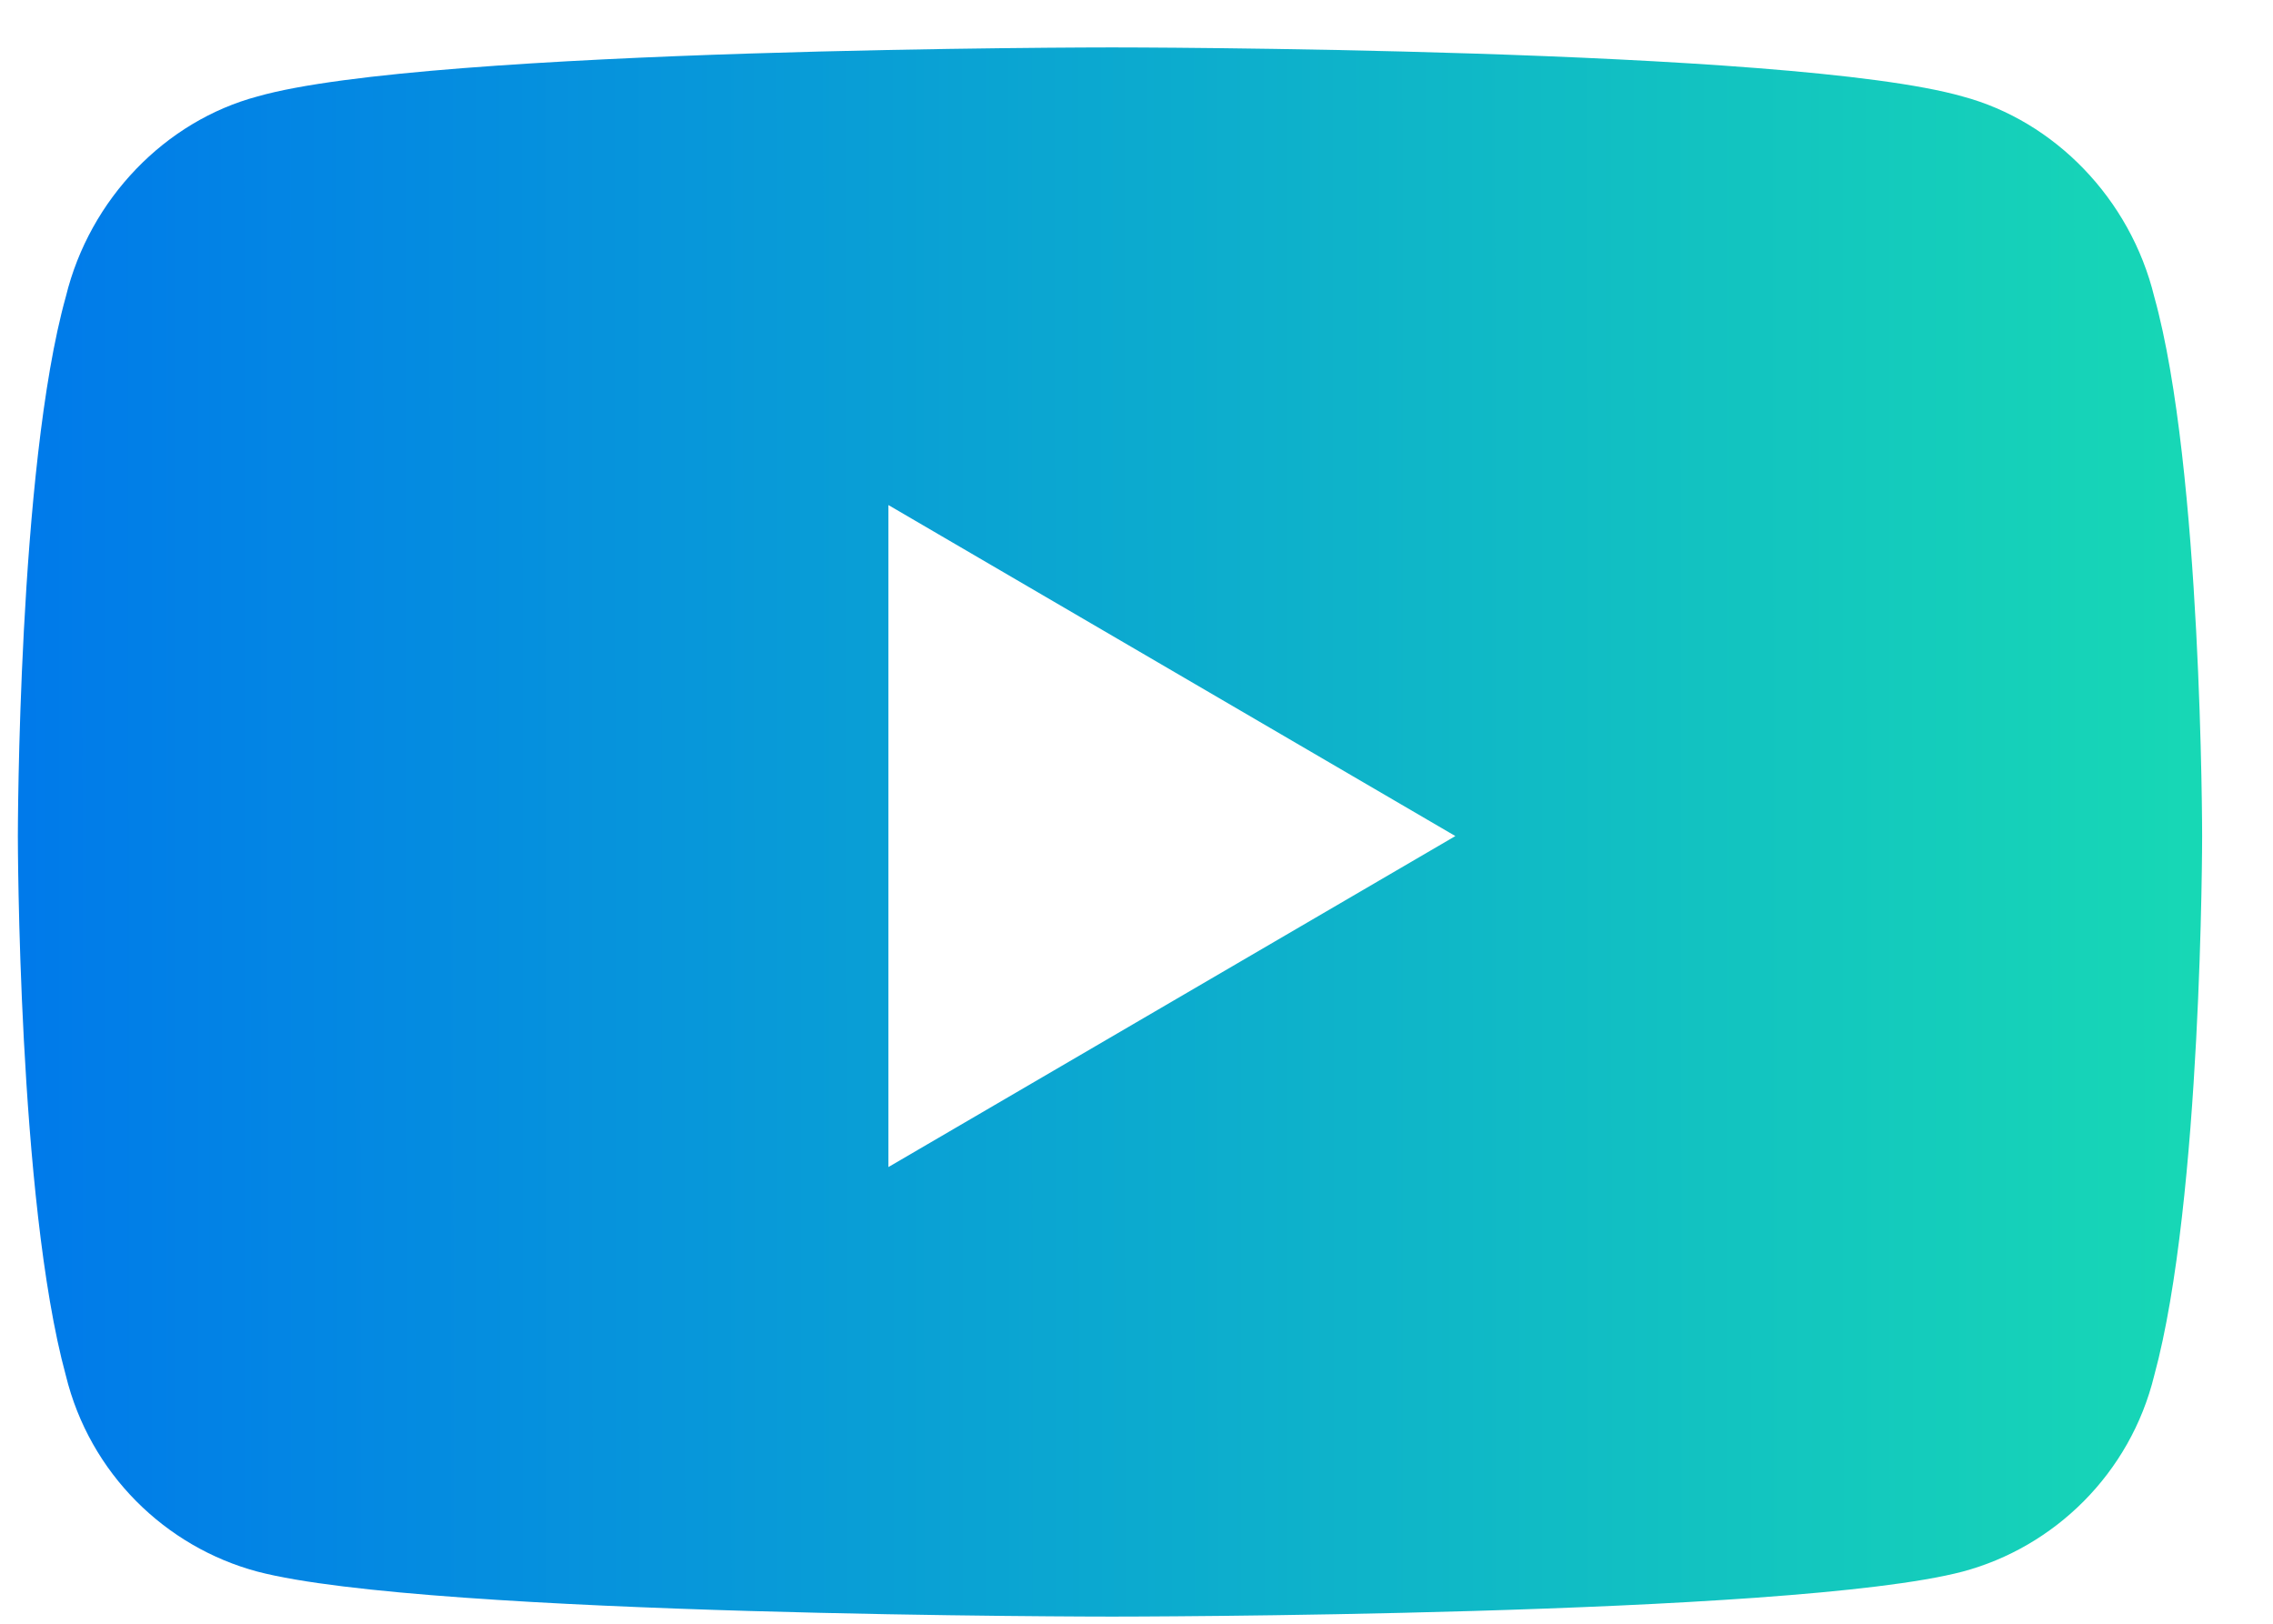 <svg width="28" height="20" viewBox="0 0 28 20" fill="none" xmlns="http://www.w3.org/2000/svg">
<path d="M26.537 3.654C26.242 2.446 25.307 1.49 24.176 1.188C22.061 0.584 13.698 0.584 13.698 0.584C13.698 0.584 5.287 0.584 3.172 1.188C2.04 1.49 1.106 2.446 0.811 3.654C0.22 5.768 0.22 10.298 0.22 10.298C0.22 10.298 0.22 14.778 0.811 16.942C1.106 18.15 2.04 19.056 3.172 19.358C5.287 19.912 13.698 19.912 13.698 19.912C13.698 19.912 22.061 19.912 24.176 19.358C25.307 19.056 26.242 18.15 26.537 16.942C27.127 14.778 27.127 10.298 27.127 10.298C27.127 10.298 27.127 5.768 26.537 3.654ZM10.944 14.375V6.221L17.928 10.298L10.944 14.375Z" fill="url(#paint0_linear)"/>
<defs>
<linearGradient id="paint0_linear" x1="0.22" y1="11.111" x2="27.127" y2="11.095" gradientUnits="userSpaceOnUse">
<stop offset="0.003" stop-color="#007AEA"/>
<stop offset="1" stop-color="#17D8B5"/>
</linearGradient>
</defs>
</svg>
